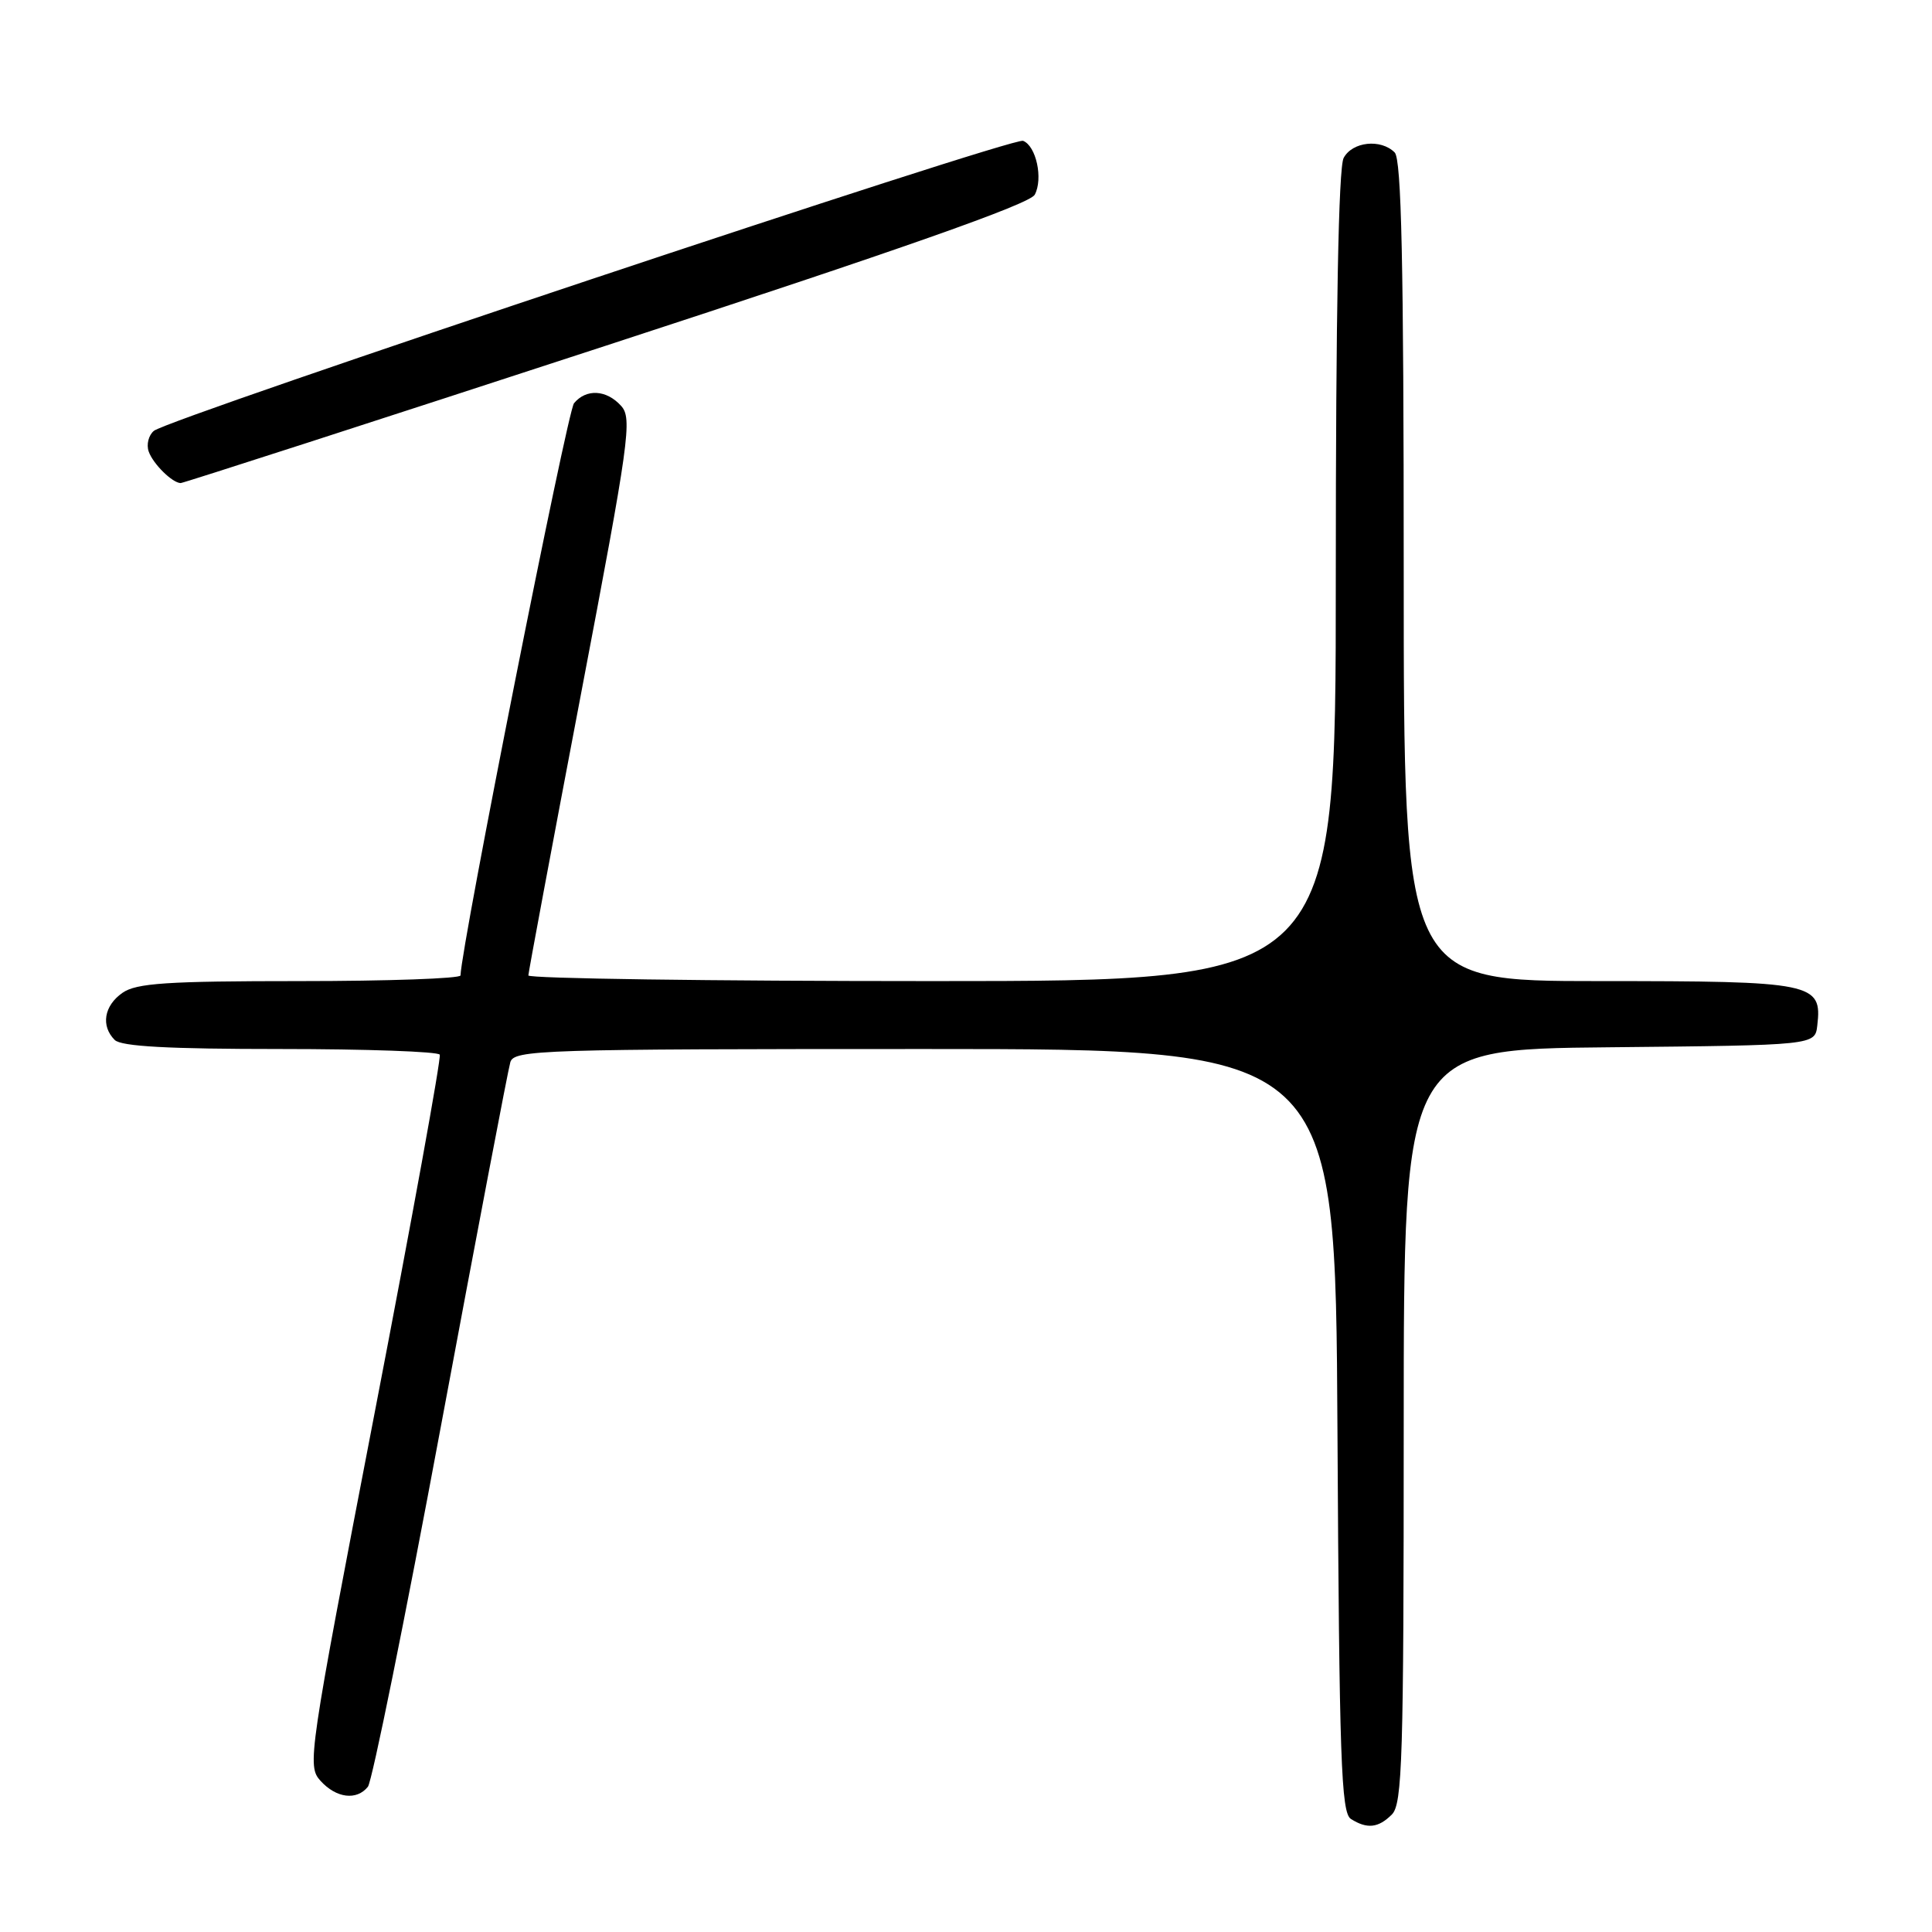 <?xml version="1.0" encoding="UTF-8" standalone="no"?>
<!DOCTYPE svg PUBLIC "-//W3C//DTD SVG 1.1//EN" "http://www.w3.org/Graphics/SVG/1.1/DTD/svg11.dtd" >
<svg xmlns="http://www.w3.org/2000/svg" xmlns:xlink="http://www.w3.org/1999/xlink" version="1.1" viewBox="0 0 256 256">
 <g >
 <path fill="currentColor"
d=" M 184.43 240.43 C 185.82 239.04 186.00 232.99 186.00 188.94 C 186.00 139.03 186.00 139.03 213.25 138.77 C 240.50 138.50 240.50 138.50 240.80 135.88 C 241.46 130.23 240.34 130.00 211.93 130.00 C 186.00 130.00 186.00 130.00 186.00 75.70 C 186.00 34.80 185.70 21.10 184.80 20.20 C 182.96 18.36 179.19 18.77 178.04 20.93 C 177.36 22.20 177.00 41.42 177.00 76.43 C 177.00 130.00 177.00 130.00 123.50 130.00 C 94.08 130.00 70.00 129.66 70.01 129.25 C 70.02 128.84 73.15 112.09 76.97 92.03 C 83.40 58.29 83.80 55.43 82.30 53.78 C 80.36 51.63 77.68 51.48 76.06 53.43 C 75.17 54.50 61.13 125.29 61.02 129.25 C 61.01 129.66 51.43 130.00 39.72 130.00 C 22.08 130.00 18.06 130.27 16.22 131.56 C 13.78 133.27 13.34 135.94 15.20 137.80 C 16.06 138.66 22.34 139.00 37.14 139.00 C 48.55 139.00 58.06 139.34 58.27 139.75 C 58.48 140.16 54.60 161.52 49.64 187.22 C 40.86 232.79 40.68 233.99 42.47 235.97 C 44.55 238.27 47.27 238.61 48.75 236.75 C 49.30 236.06 53.66 214.57 58.42 189.00 C 63.19 163.43 67.33 141.71 67.62 140.75 C 68.10 139.11 71.59 139.00 122.54 139.00 C 176.95 139.00 176.95 139.00 177.22 189.54 C 177.46 233.17 177.71 240.20 179.00 241.02 C 181.15 242.38 182.64 242.22 184.43 240.43 Z  M 80.33 45.79 C 119.48 33.01 136.45 27.03 137.11 25.80 C 138.24 23.68 137.30 19.33 135.56 18.66 C 134.17 18.13 22.40 55.42 20.39 57.09 C 19.69 57.67 19.38 58.90 19.70 59.82 C 20.27 61.46 22.83 63.99 23.94 64.01 C 24.25 64.02 49.63 55.82 80.33 45.79 Z "/>
</g>
</svg>